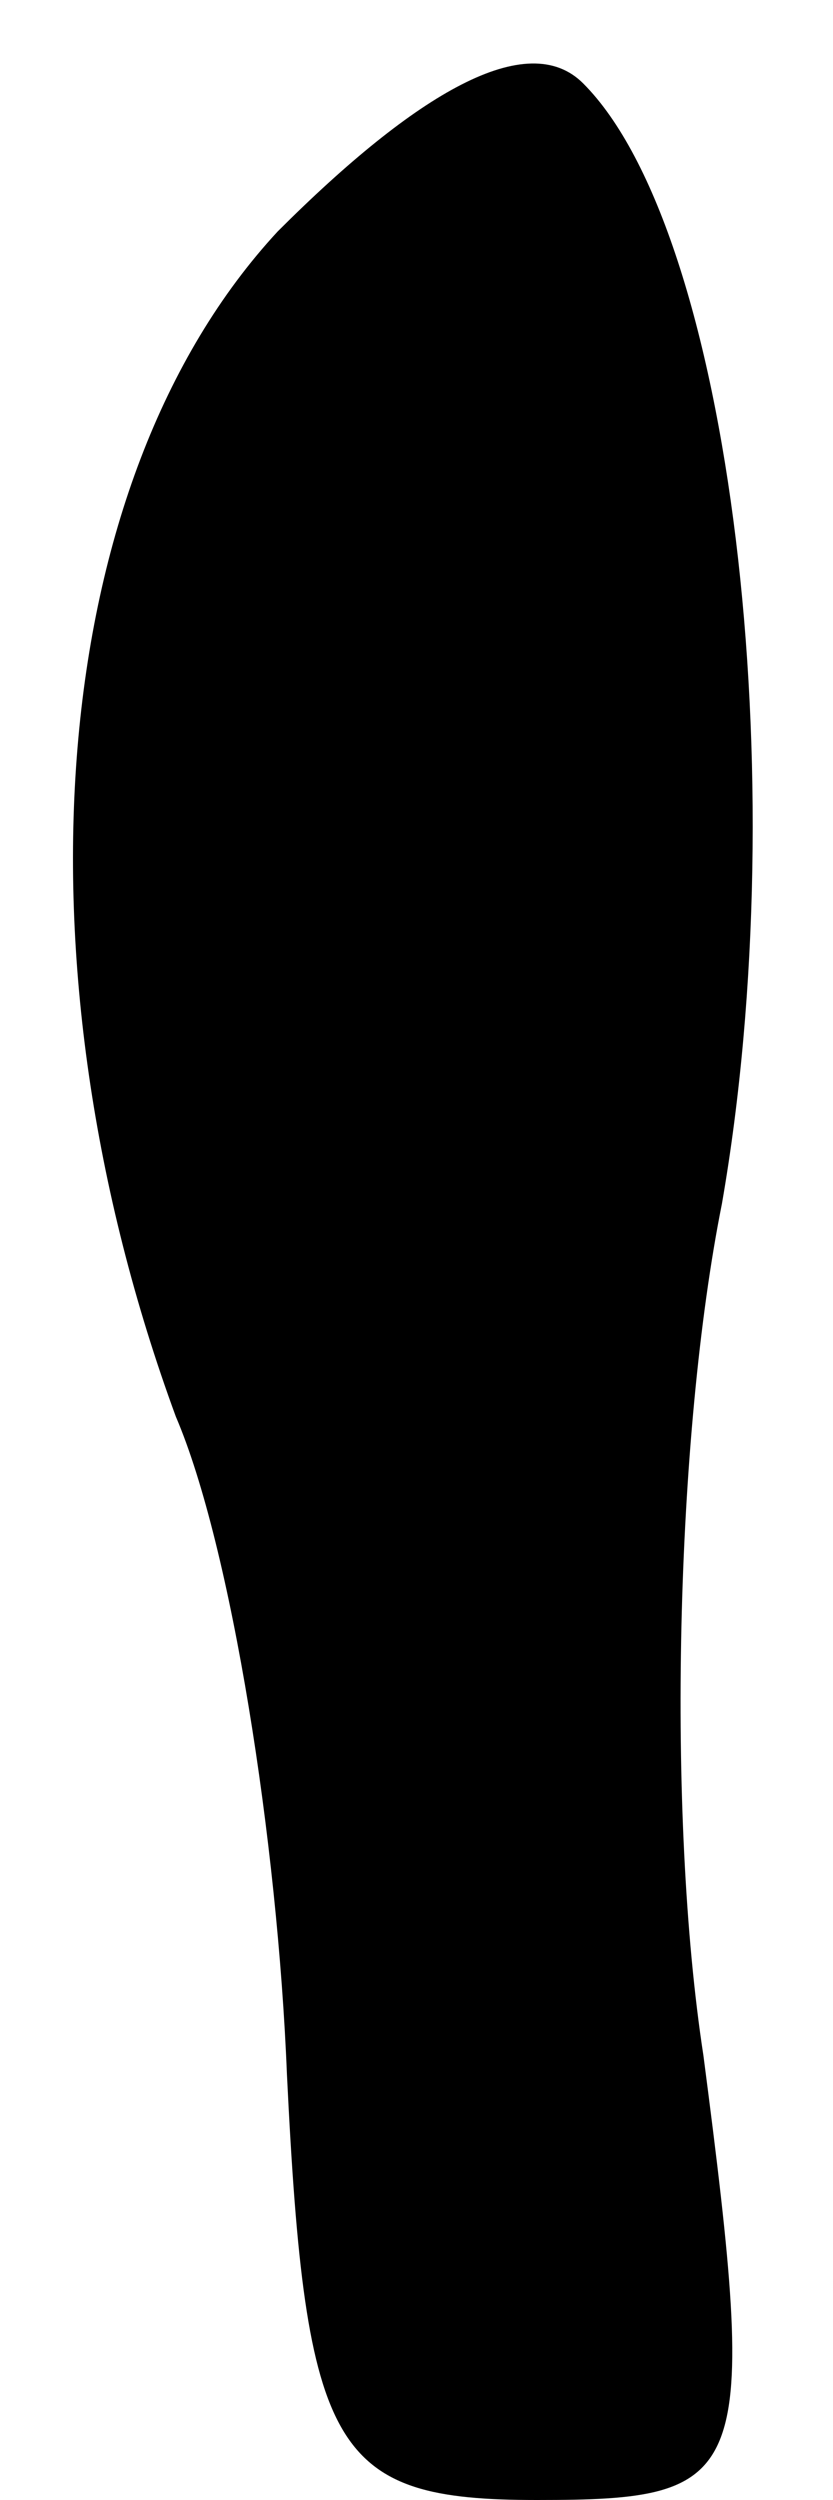<?xml version="1.0" standalone="no"?>
<!DOCTYPE svg PUBLIC "-//W3C//DTD SVG 20010904//EN"
 "http://www.w3.org/TR/2001/REC-SVG-20010904/DTD/svg10.dtd">
<svg version="1.0" xmlns="http://www.w3.org/2000/svg"
 width="9pt" height="27pt" viewBox="0 0 9 27"
 preserveAspectRatio="xMidYMid meet">
<g transform="translate(0,27) scale(0.1,-0.1)"
fill="#000000" stroke="none">
<path fill="#000000" stroke="none" d="M30 245 c-25 -27 -29 -79 -11 -128 6
-14 11 -46 12 -71 2 -41 5 -46 27 -46 23 0 24 2 18 48 -4 26 -3 67 2 92 8 46
1 105 -15 121 -6 6 -18 -1 -33 -16z"/>
</g>
</svg>
